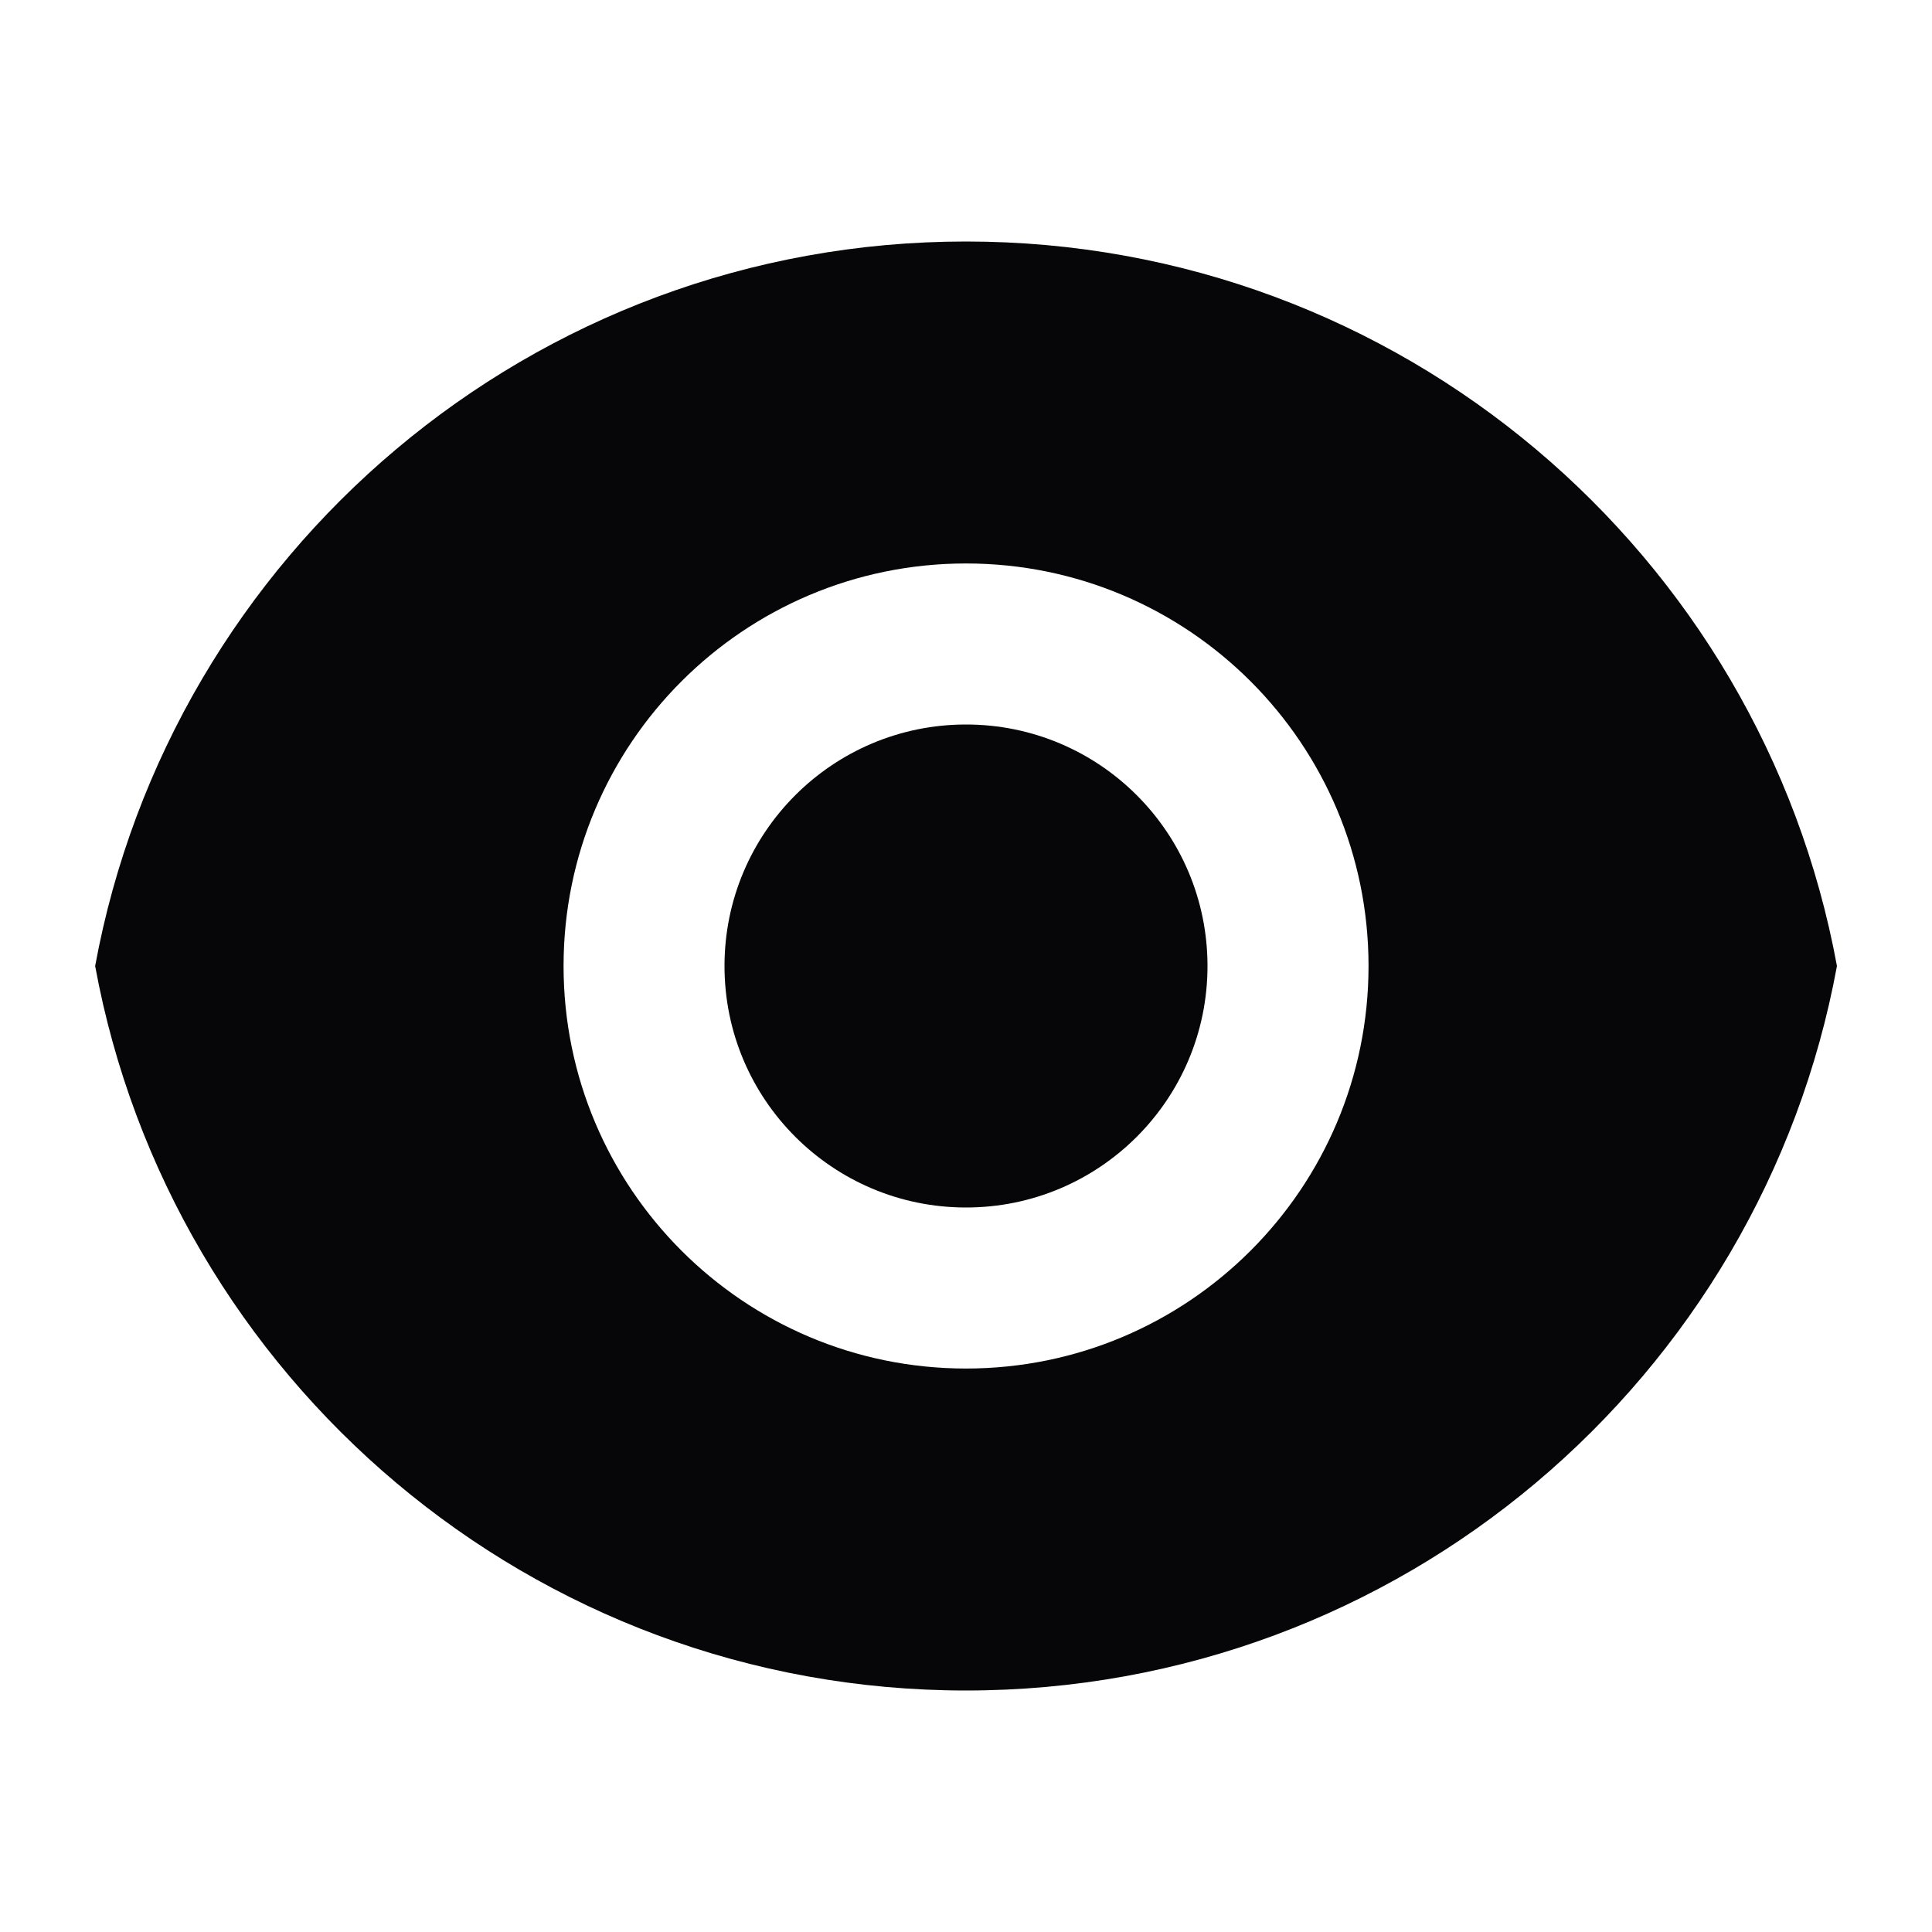 <svg width="20" height="20" viewBox="0 0 20 20" fill="none" xmlns="http://www.w3.org/2000/svg">
<path d="M0.985 10C1.769 5.733 5.507 2.5 10 2.5C14.494 2.5 18.232 5.733 19.016 10C18.232 14.267 14.494 17.5 10 17.5C5.507 17.5 1.769 14.267 0.985 10ZM10 14.167C12.302 14.167 14.167 12.301 14.167 10C14.167 7.699 12.302 5.833 10 5.833C7.699 5.833 5.834 7.699 5.834 10C5.834 12.301 7.699 14.167 10 14.167ZM10 12.5C8.62 12.5 7.5 11.381 7.5 10C7.5 8.619 8.62 7.5 10 7.5C11.381 7.5 12.5 8.619 12.5 10C12.5 11.381 11.381 12.5 10 12.5Z" fill="#060608"/>
</svg>
